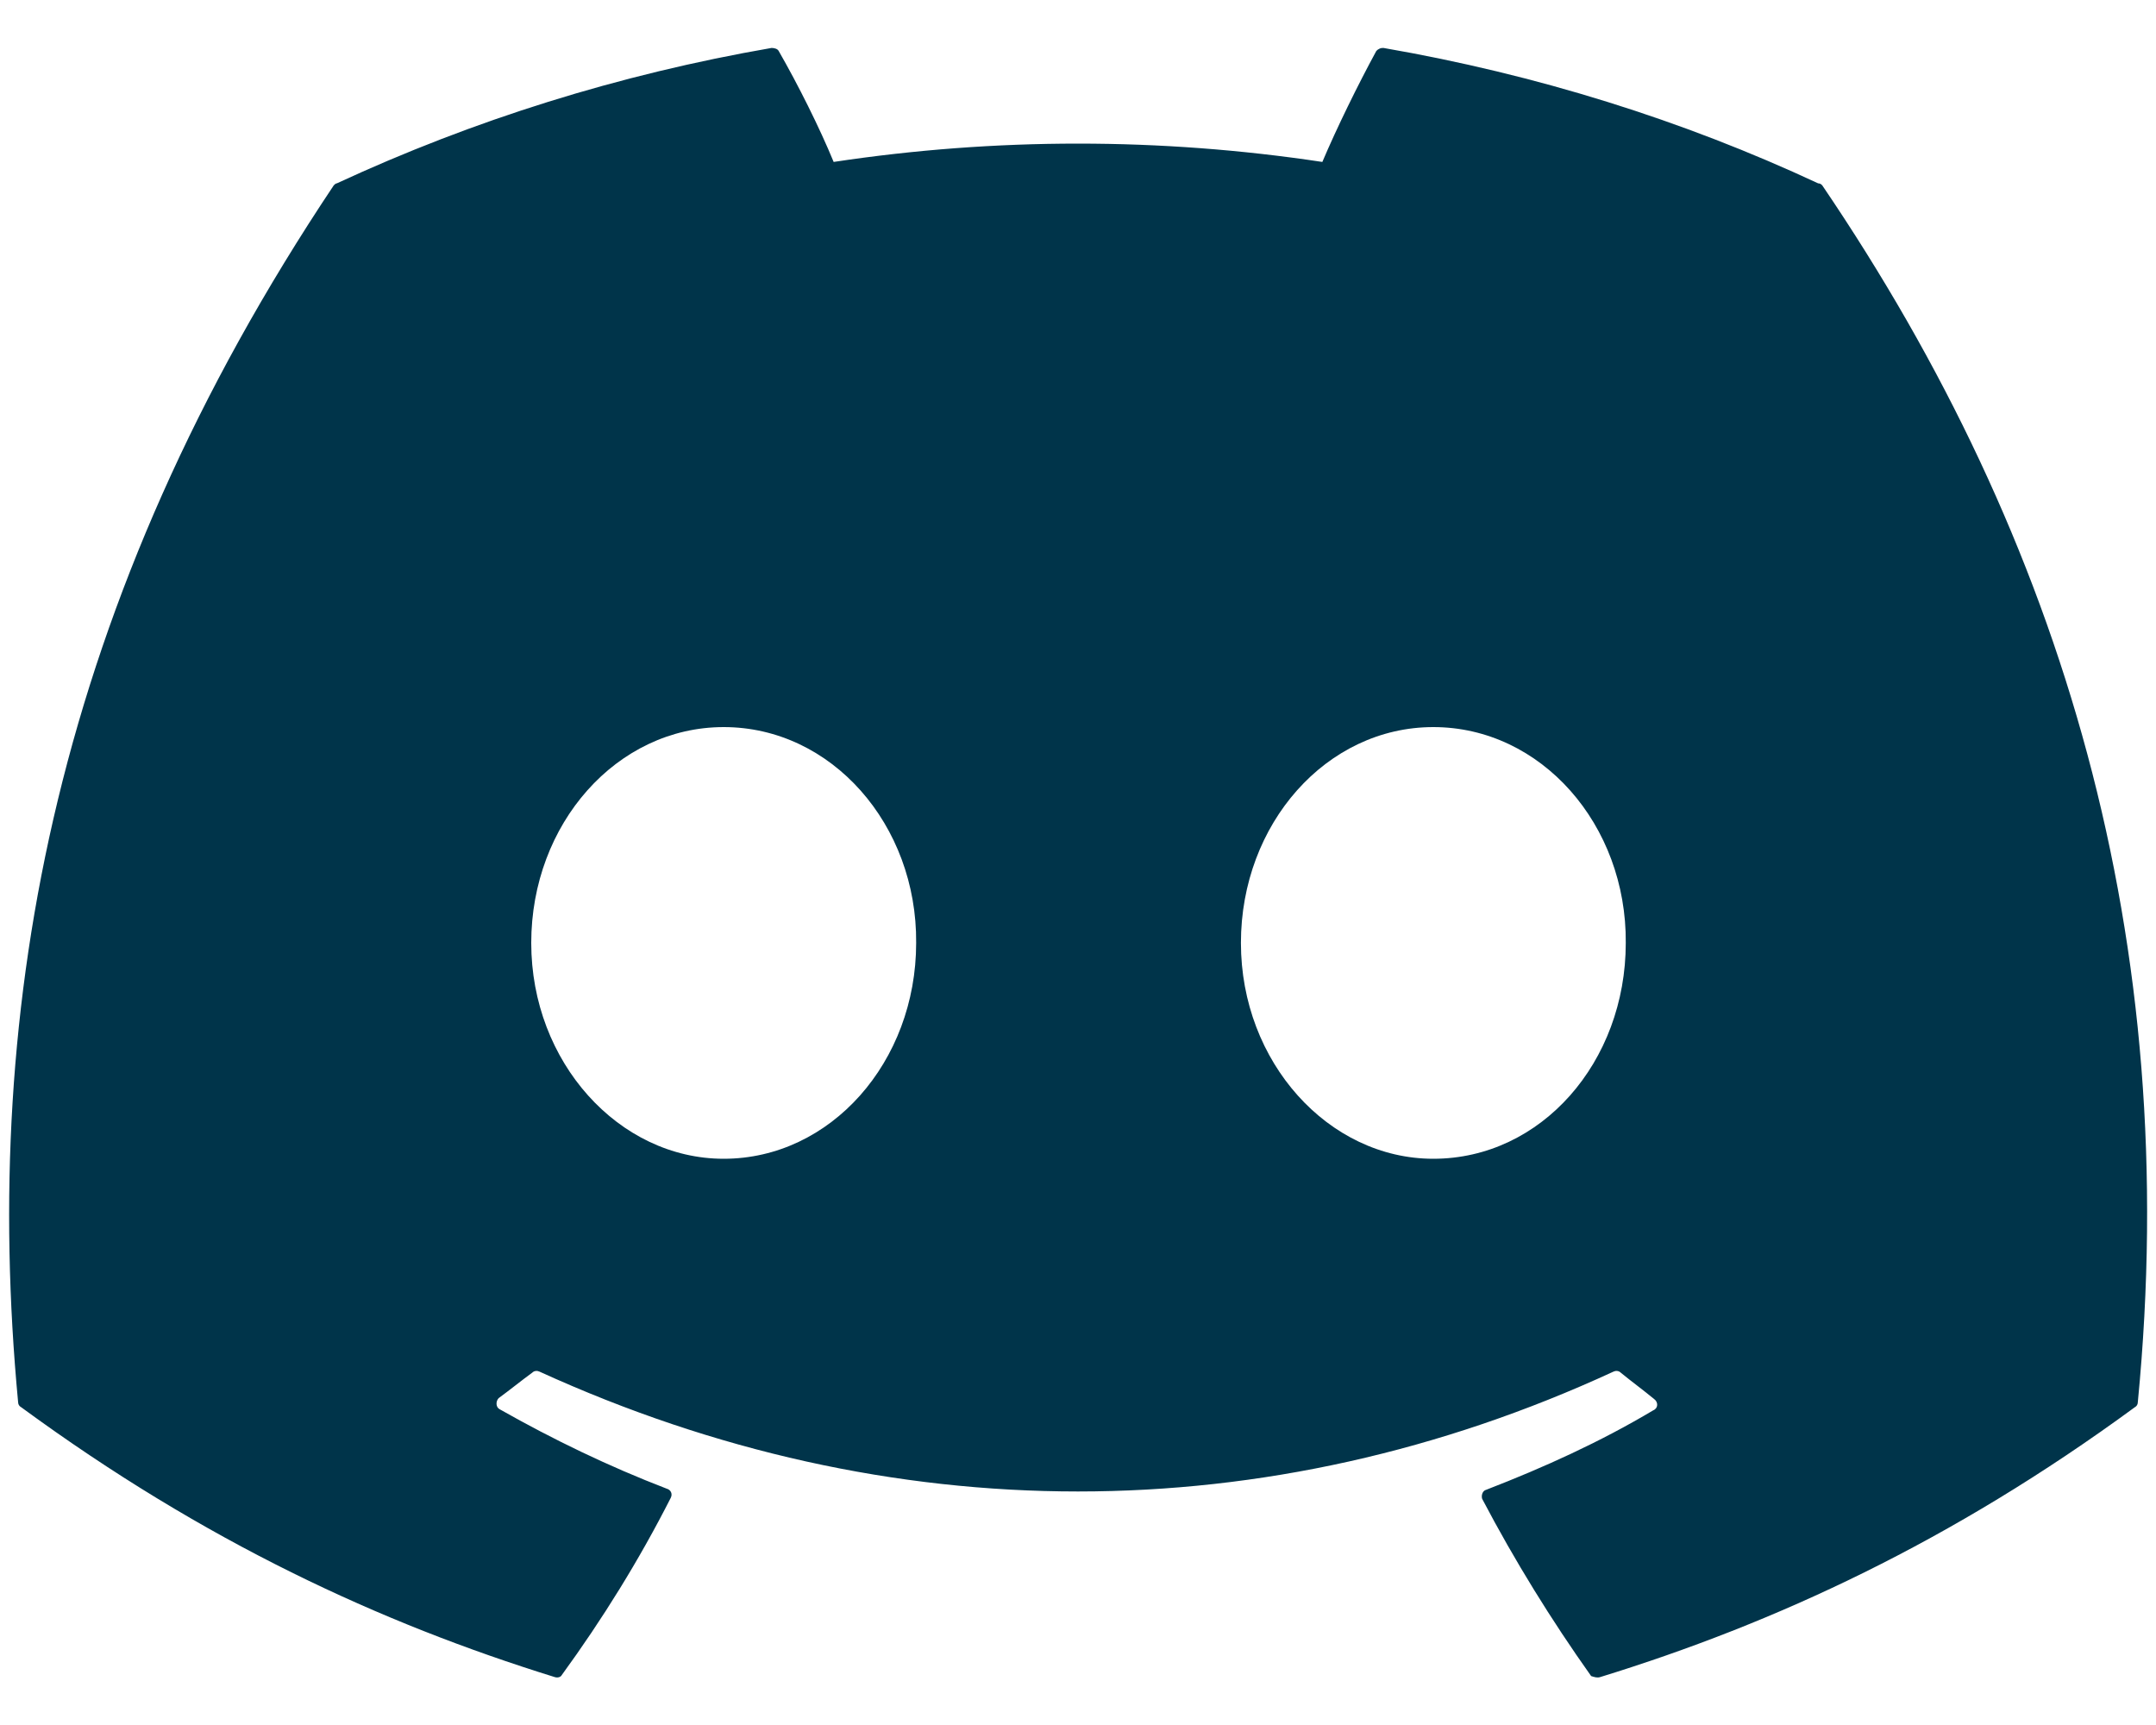 <svg width="30" height="24" viewBox="0 0 30 24" fill="none" xmlns="http://www.w3.org/2000/svg">
<path d="M25.299 2.551C23.415 1.672 21.375 1.035 19.25 0.667C19.231 0.666 19.213 0.669 19.196 0.677C19.179 0.684 19.163 0.695 19.151 0.709C18.896 1.177 18.598 1.786 18.4 2.253C16.146 1.913 13.854 1.913 11.6 2.253C11.402 1.772 11.104 1.177 10.835 0.709C10.821 0.681 10.778 0.667 10.736 0.667C8.611 1.035 6.585 1.672 4.687 2.551C4.672 2.551 4.658 2.565 4.644 2.579C0.791 8.345 -0.272 13.955 0.252 19.508C0.252 19.537 0.267 19.565 0.295 19.579C2.845 21.449 5.296 22.582 7.718 23.333C7.761 23.347 7.803 23.333 7.817 23.305C8.384 22.526 8.894 21.704 9.333 20.84C9.362 20.783 9.333 20.727 9.277 20.712C8.469 20.401 7.704 20.032 6.953 19.607C6.897 19.579 6.897 19.494 6.939 19.452C7.095 19.338 7.251 19.211 7.407 19.097C7.435 19.069 7.477 19.069 7.506 19.083C12.379 21.307 17.635 21.307 22.452 19.083C22.48 19.069 22.523 19.069 22.551 19.097C22.707 19.225 22.863 19.338 23.018 19.466C23.075 19.508 23.075 19.593 23.004 19.622C22.267 20.061 21.488 20.415 20.681 20.727C20.624 20.741 20.61 20.812 20.624 20.854C21.078 21.718 21.587 22.54 22.14 23.319C22.183 23.333 22.225 23.347 22.267 23.333C24.704 22.582 27.155 21.449 29.705 19.579C29.733 19.565 29.747 19.537 29.747 19.508C30.371 13.091 28.713 7.523 25.356 2.579C25.342 2.565 25.328 2.551 25.299 2.551ZM10.07 16.122C8.611 16.122 7.392 14.777 7.392 13.119C7.392 11.462 8.582 10.116 10.07 10.116C11.572 10.116 12.762 11.476 12.748 13.119C12.748 14.777 11.557 16.122 10.07 16.122ZM19.944 16.122C18.485 16.122 17.267 14.777 17.267 13.119C17.267 11.462 18.457 10.116 19.944 10.116C21.446 10.116 22.636 11.476 22.622 13.119C22.622 14.777 21.446 16.122 19.944 16.122Z" fill="#00344A"/>
</svg>
